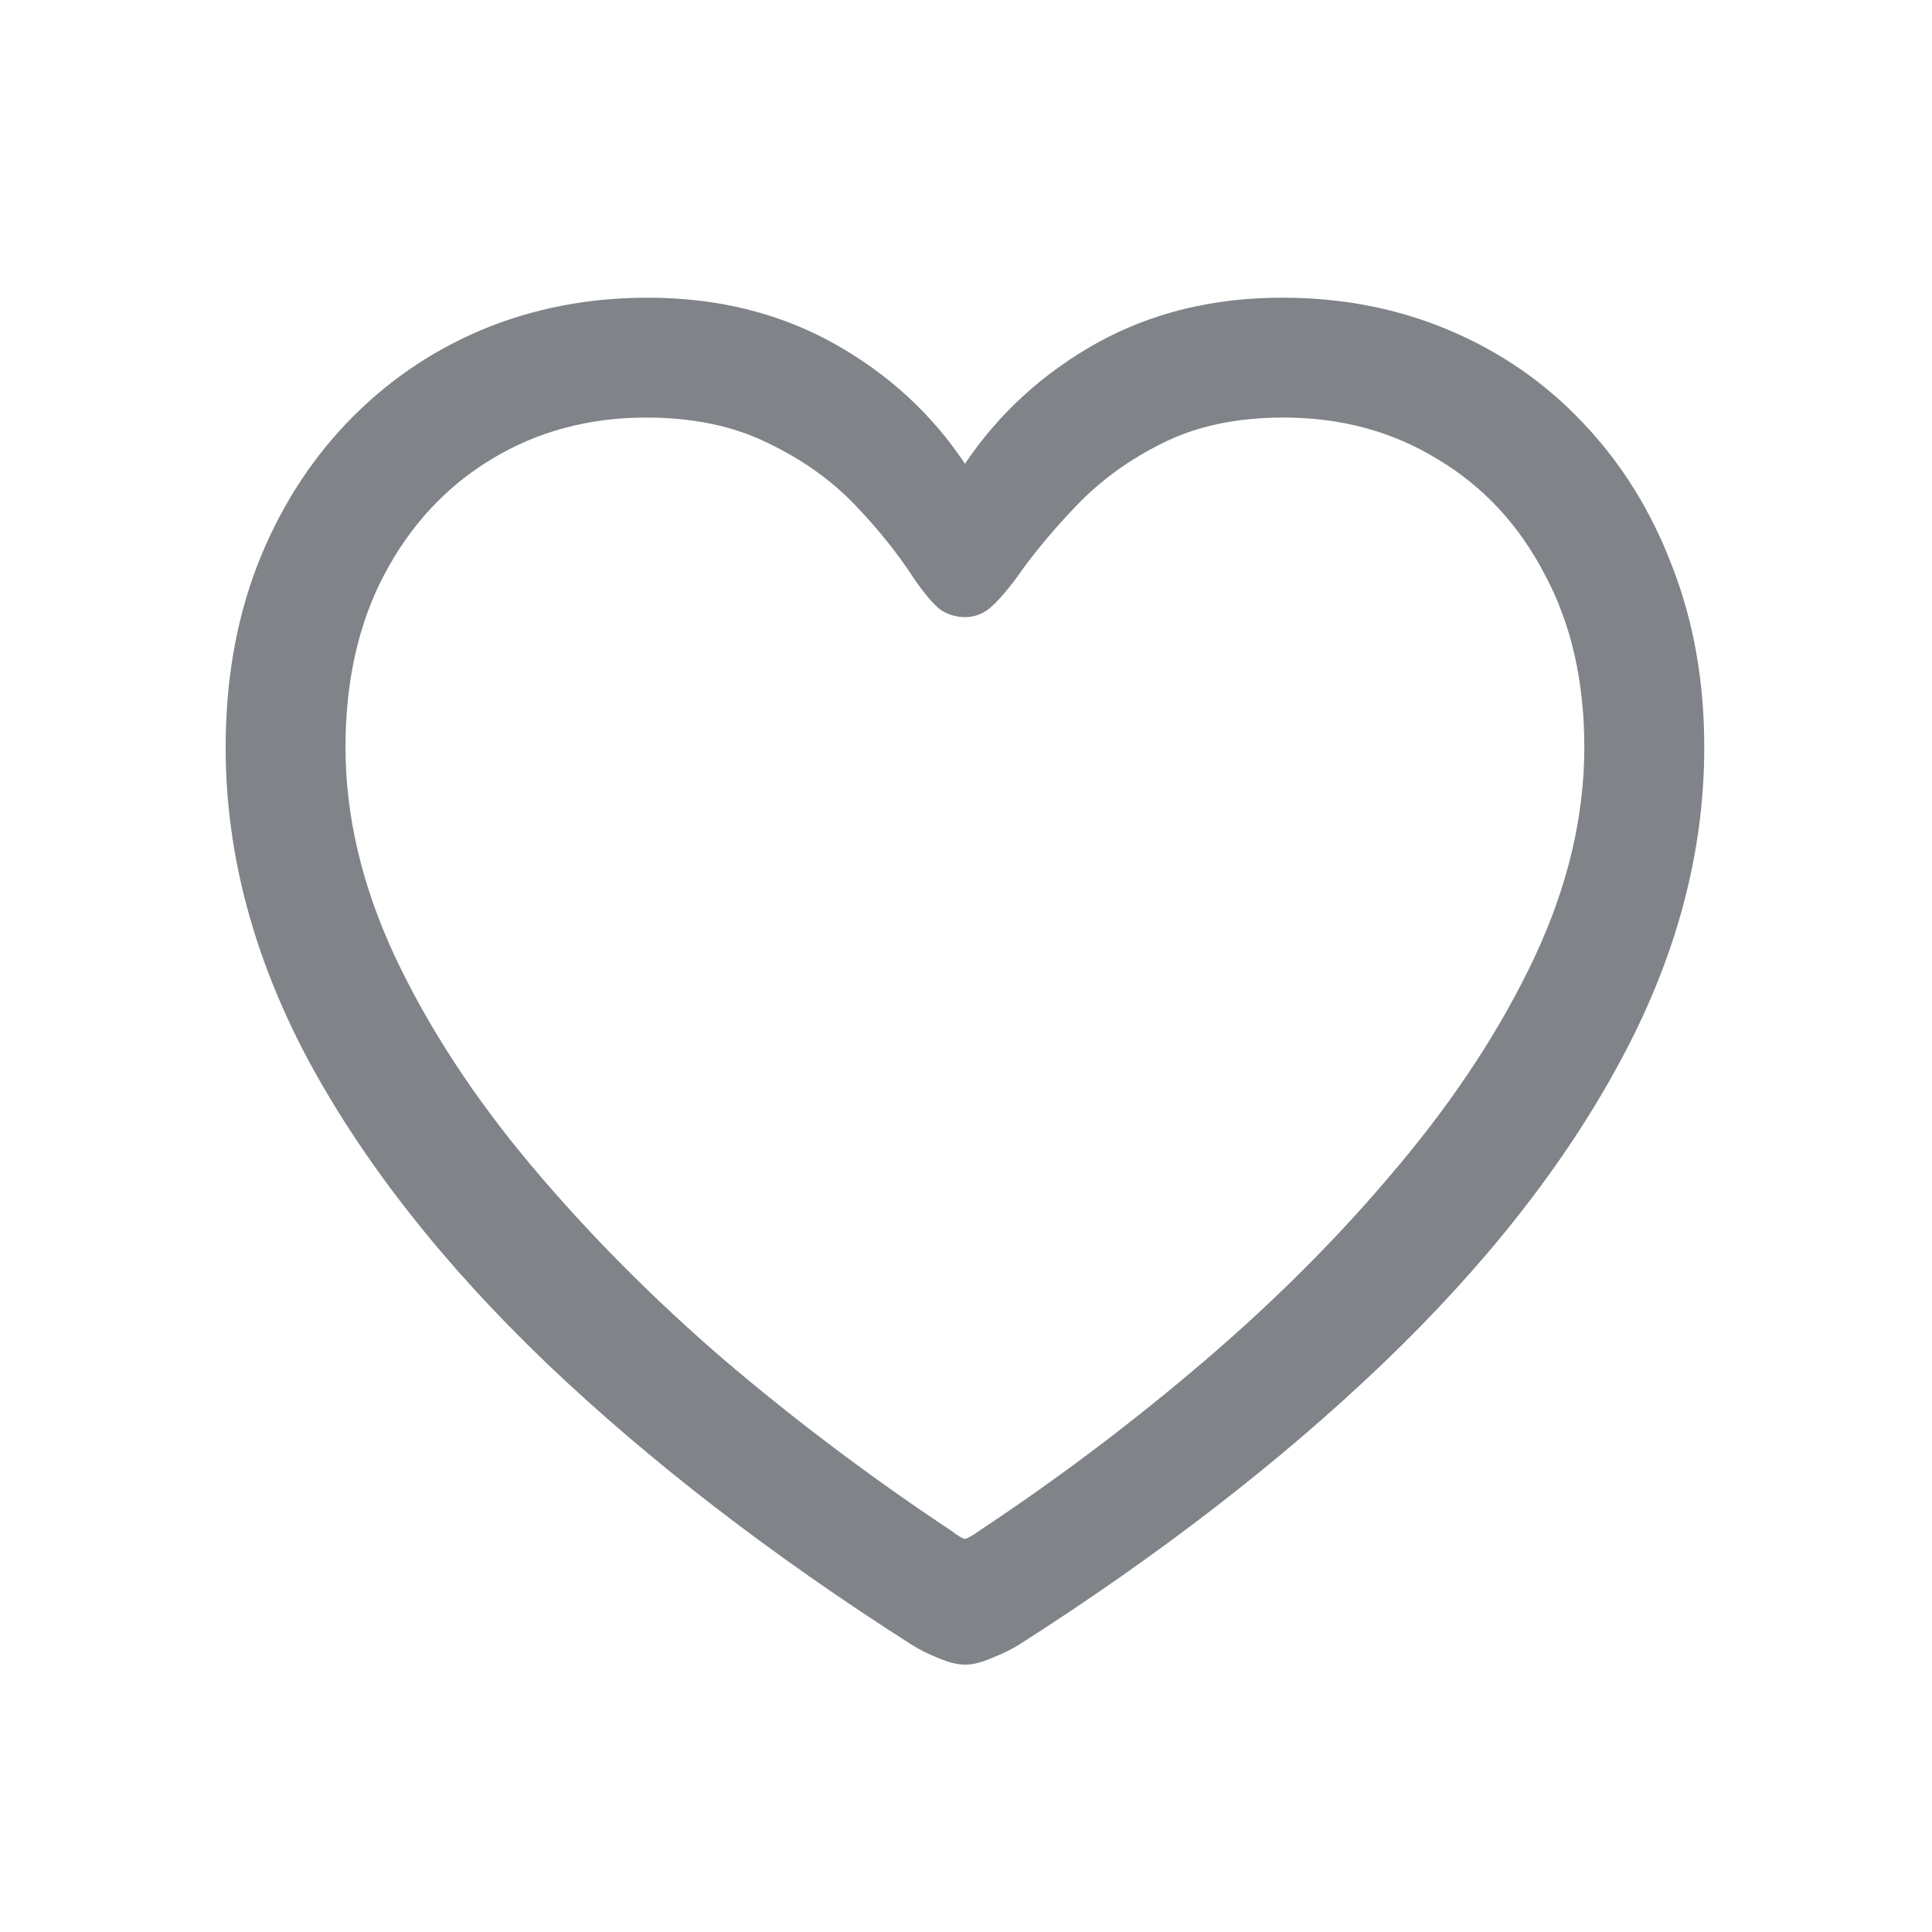 <svg width="24" height="24" viewBox="0 0 24 24" fill="none" xmlns="http://www.w3.org/2000/svg">
<path d="M2.803 9.284C2.803 8.464 2.932 7.715 3.191 7.037C3.456 6.353 3.826 5.761 4.301 5.261C4.776 4.762 5.331 4.376 5.966 4.105C6.607 3.834 7.301 3.698 8.047 3.698C8.904 3.698 9.671 3.886 10.35 4.262C11.028 4.639 11.573 5.138 11.987 5.761C12.406 5.138 12.952 4.639 13.624 4.262C14.302 3.886 15.069 3.698 15.927 3.698C16.679 3.698 17.372 3.834 18.008 4.105C18.649 4.376 19.204 4.762 19.672 5.261C20.147 5.761 20.514 6.353 20.773 7.037C21.038 7.715 21.171 8.464 21.171 9.284C21.171 10.598 20.822 11.899 20.125 13.187C19.435 14.47 18.451 15.721 17.175 16.942C15.905 18.157 14.4 19.319 12.662 20.429C12.563 20.491 12.449 20.546 12.32 20.596C12.196 20.651 12.085 20.679 11.987 20.679C11.894 20.679 11.783 20.651 11.654 20.596C11.53 20.546 11.419 20.491 11.321 20.429C9.582 19.319 8.074 18.157 6.798 16.942C5.522 15.721 4.535 14.47 3.839 13.187C3.148 11.899 2.803 10.598 2.803 9.284ZM4.292 9.284C4.292 10.141 4.498 11.011 4.911 11.893C5.325 12.768 5.886 13.628 6.595 14.473C7.304 15.318 8.105 16.125 8.999 16.896C9.9 17.661 10.834 18.363 11.802 19.005C11.9 19.079 11.962 19.116 11.987 19.116C12.011 19.116 12.076 19.079 12.181 19.005C13.149 18.363 14.08 17.661 14.974 16.896C15.874 16.125 16.676 15.318 17.379 14.473C18.088 13.628 18.649 12.768 19.062 11.893C19.475 11.011 19.681 10.141 19.681 9.284C19.681 8.464 19.518 7.749 19.191 7.139C18.871 6.522 18.427 6.044 17.86 5.705C17.298 5.36 16.66 5.187 15.945 5.187C15.365 5.187 14.866 5.292 14.447 5.502C14.034 5.705 13.676 5.964 13.374 6.279C13.078 6.587 12.825 6.892 12.616 7.194C12.48 7.373 12.369 7.496 12.283 7.564C12.196 7.632 12.098 7.666 11.987 7.666C11.876 7.666 11.774 7.635 11.681 7.573C11.595 7.506 11.487 7.379 11.358 7.194C11.16 6.886 10.914 6.578 10.618 6.269C10.322 5.961 9.961 5.705 9.536 5.502C9.11 5.292 8.608 5.187 8.028 5.187C7.313 5.187 6.672 5.36 6.104 5.705C5.543 6.044 5.099 6.522 4.773 7.139C4.452 7.749 4.292 8.464 4.292 9.284Z" fill="#808388"/>
</svg>
